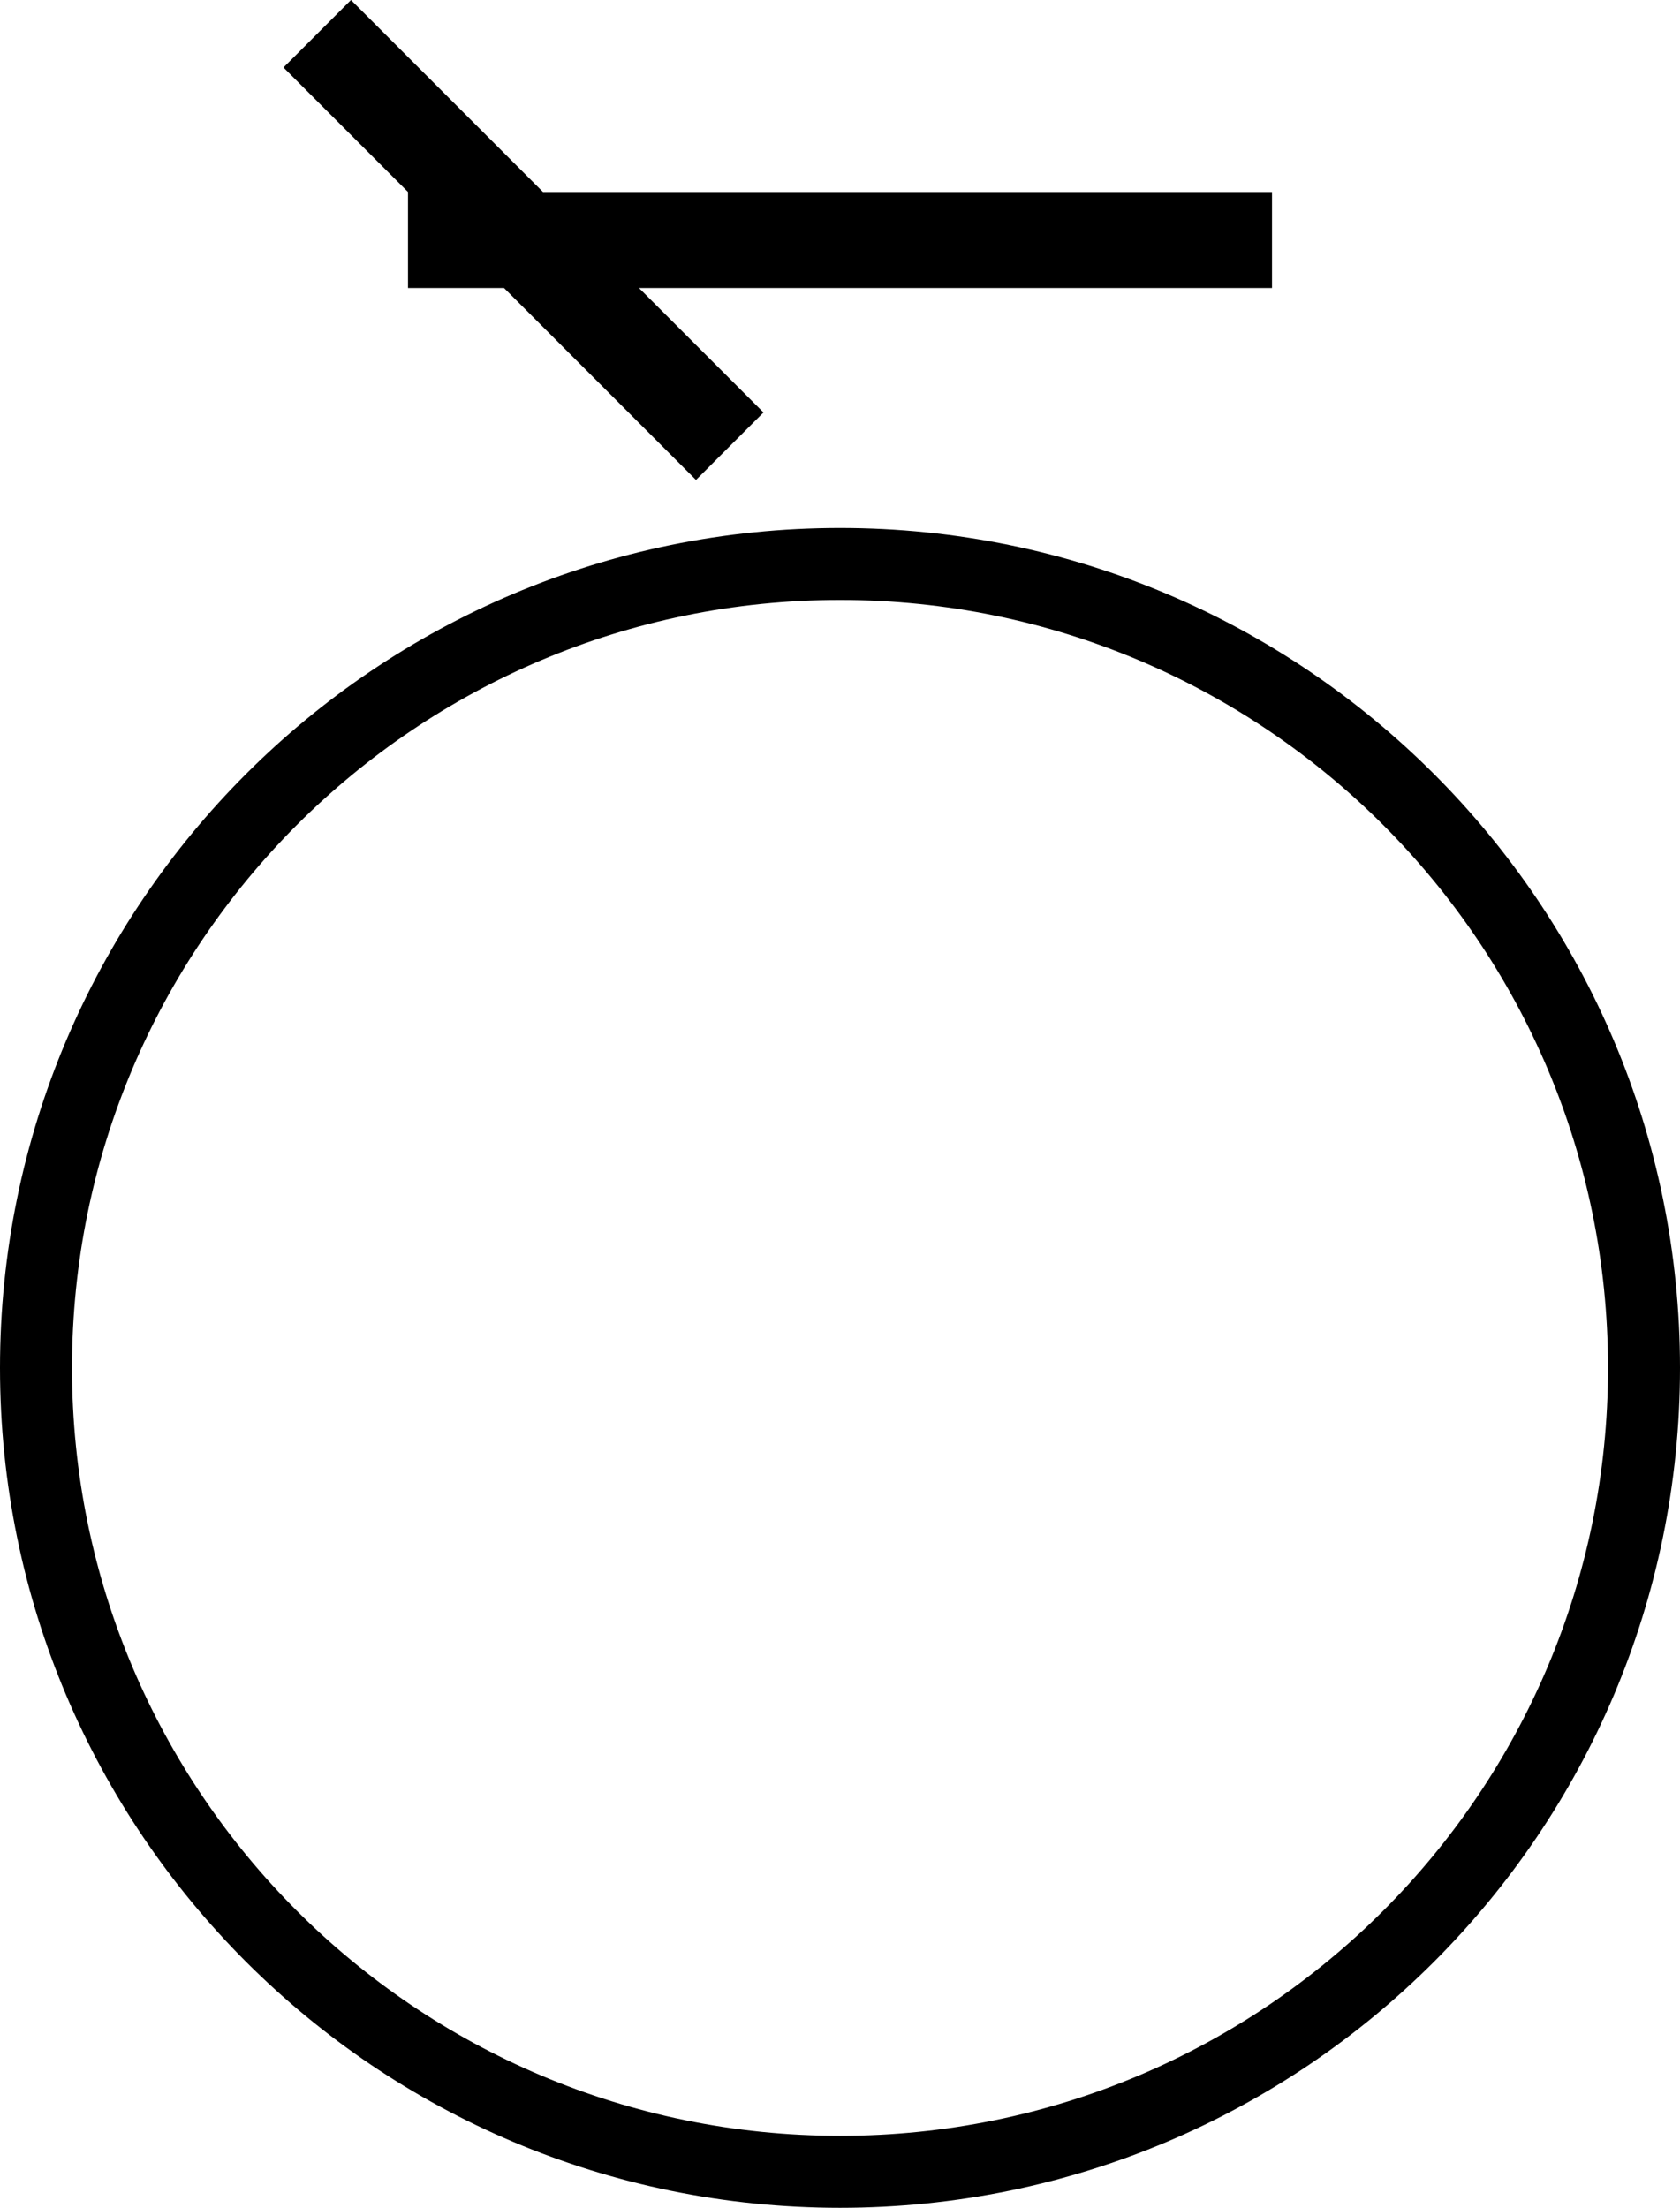 <svg xmlns="http://www.w3.org/2000/svg" version="1.0" width="35" height="46"><path d="M8.5 6V4h18v2h-18zM7.312 0L5.906 1.406 8.5 4h2.812l-4-4zM17.5 11C7.835 11 0 18.835 0 28.5S7.835 46 17.5 46 35 38.165 35 28.5 27.165 11 17.5 11zm0 1.5c8.837 0 16 7.163 16 16s-7.163 16-16 16-16-7.163-16-16 7.163-16 16-16zM14.5 10l1.406-1.406L13.312 6H10.5l4 4z"/></svg>